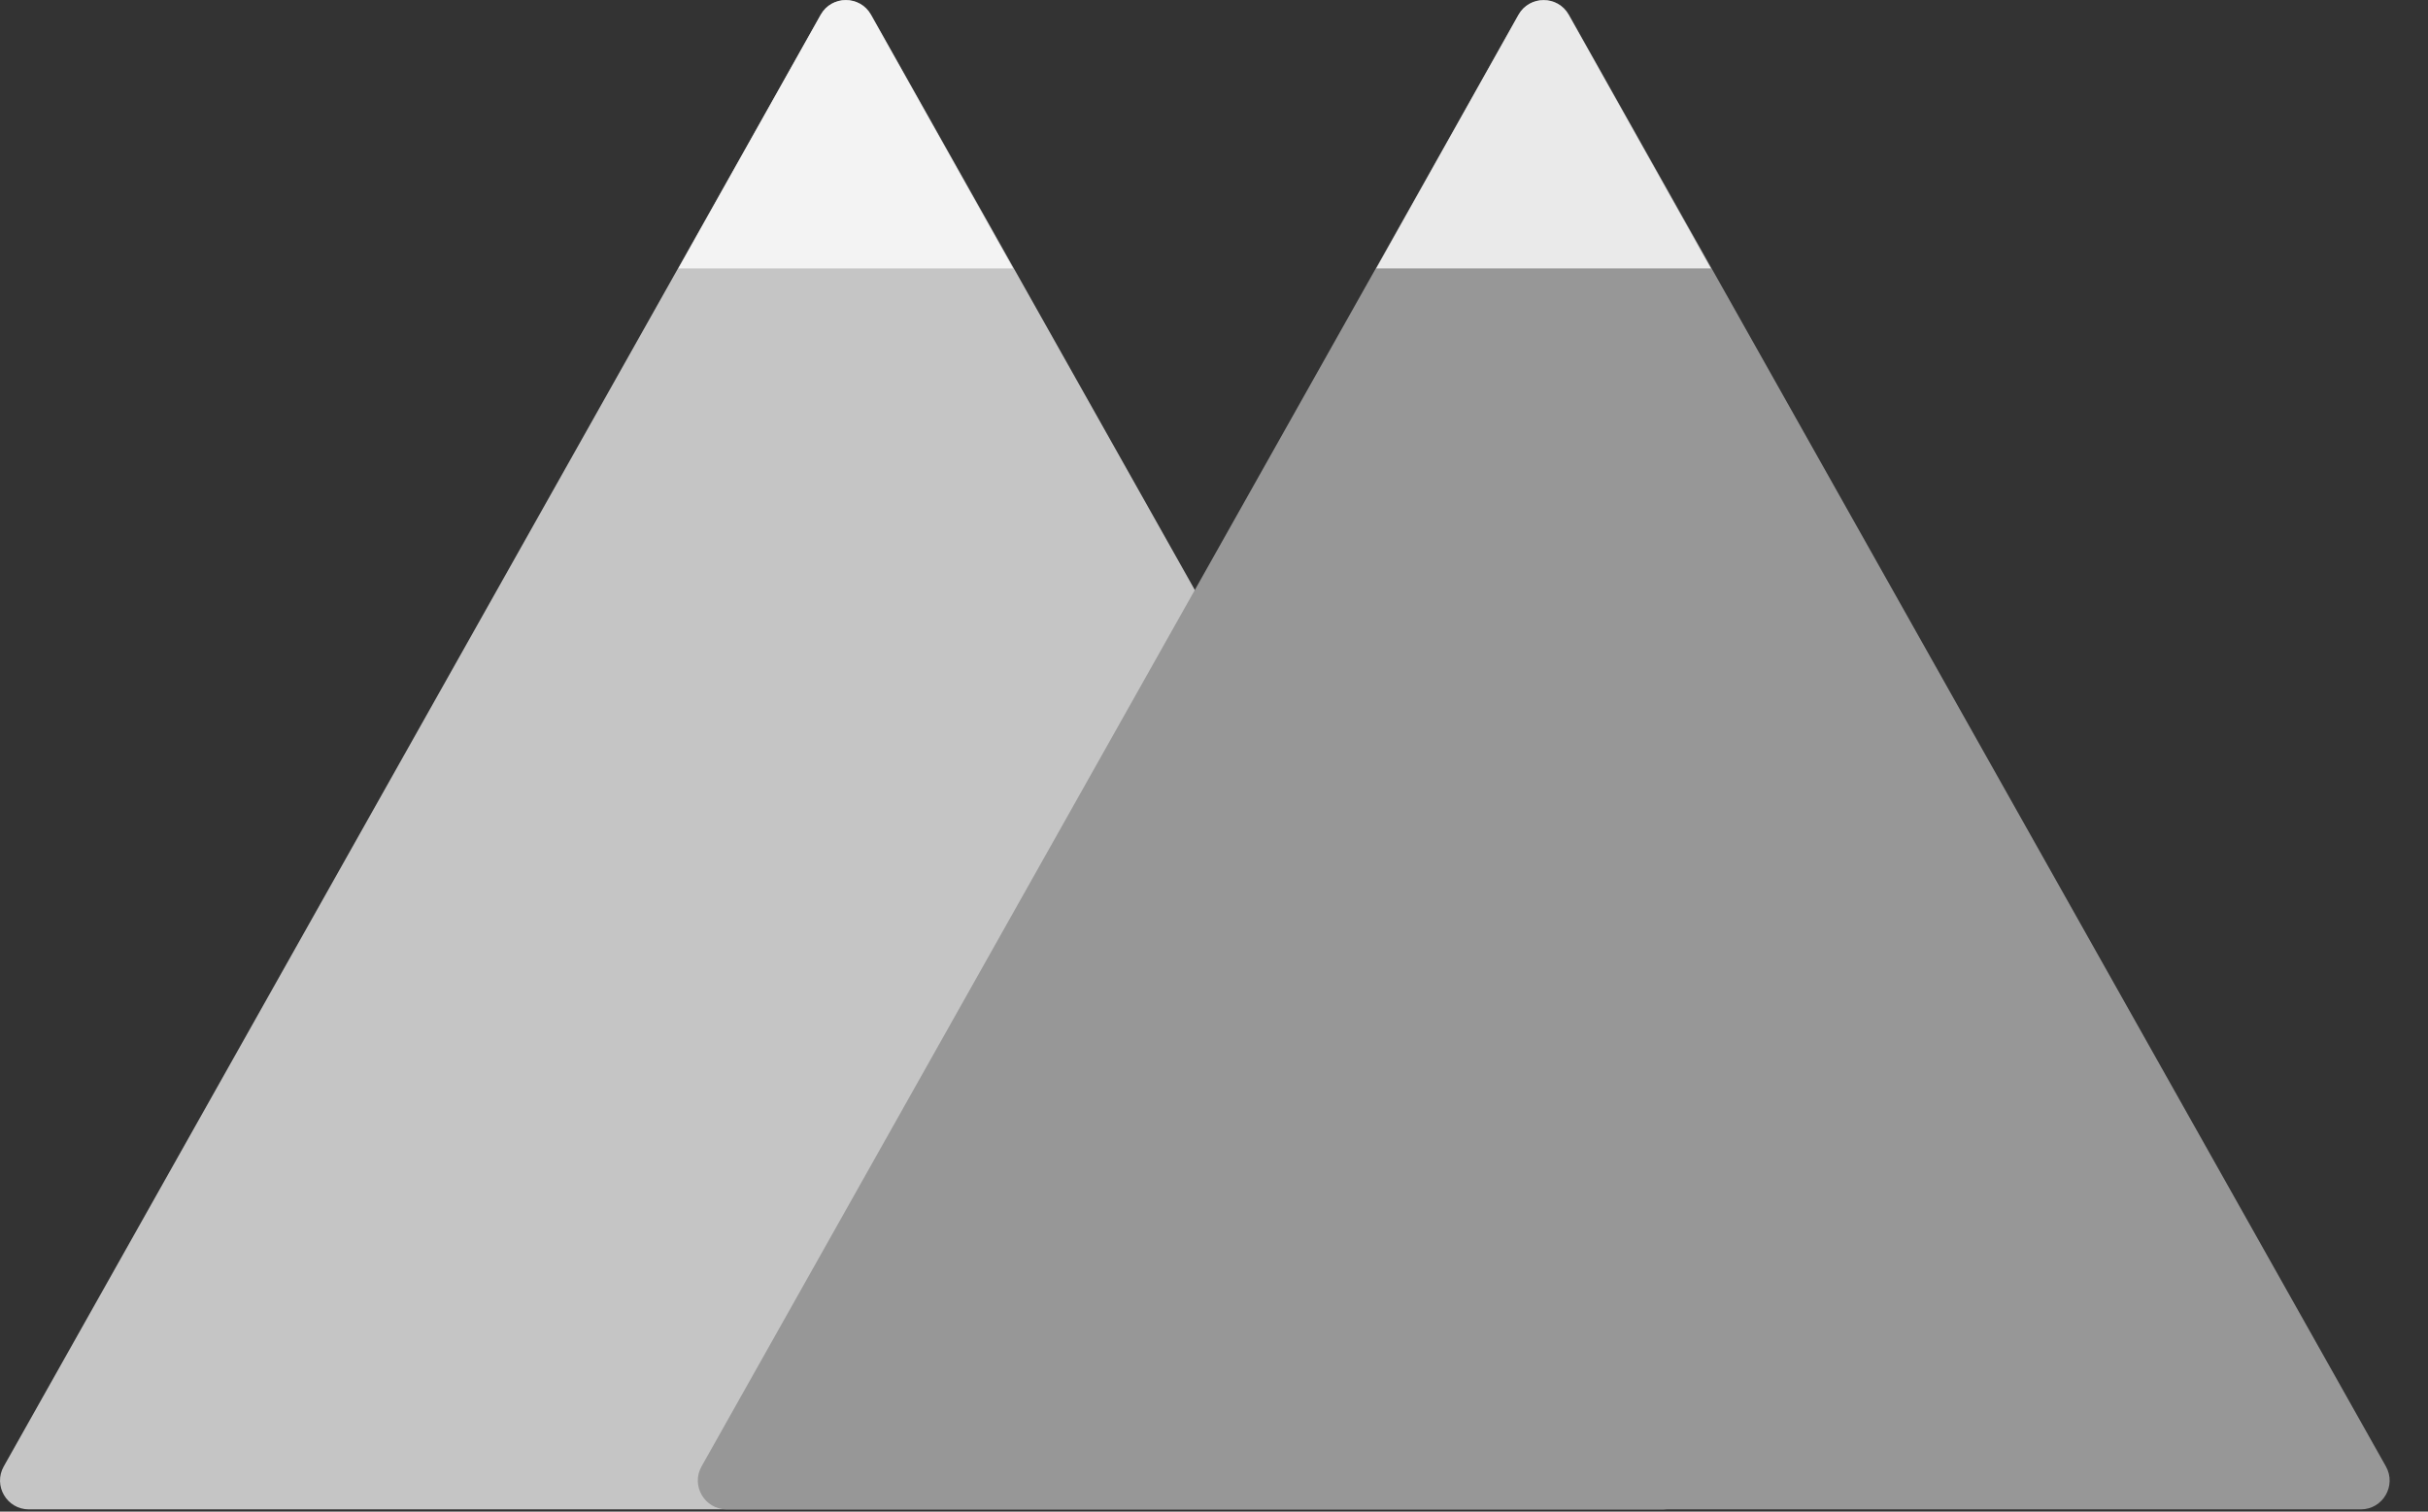 <svg width="53" height="33" viewBox="0 0 53 33" fill="none" xmlns="http://www.w3.org/2000/svg">
<rect x="0" y="0" width="53" height="33" fill="#333333" stroke="none"/>
<path d="M17.917 0.321C18.157 -0.107 18.773 -0.107 19.014 0.321L36.849 32.013C37.085 32.433 36.782 32.951 36.3 32.951H0.63C0.149 32.951 -0.154 32.433 0.082 32.013L17.917 0.321Z" fill="#C5C5C5"/>
<path d="M17.913 0.324C18.154 -0.104 18.771 -0.104 19.011 0.324L22.113 5.859H14.81L17.913 0.324Z" fill="white" fill-opacity="0.8"/>
<path d="M33.149 0.321C33.39 -0.107 34.005 -0.107 34.246 0.321L52.081 32.013C52.317 32.433 52.014 32.951 51.533 32.951H15.863C15.381 32.951 15.078 32.433 15.314 32.013L33.149 0.321Z" fill="#979797"/>
<path d="M33.145 0.324C33.386 -0.104 34.003 -0.104 34.243 0.324L37.346 5.859H30.043L33.145 0.324Z" fill="white" fill-opacity="0.8"/>
</svg>
